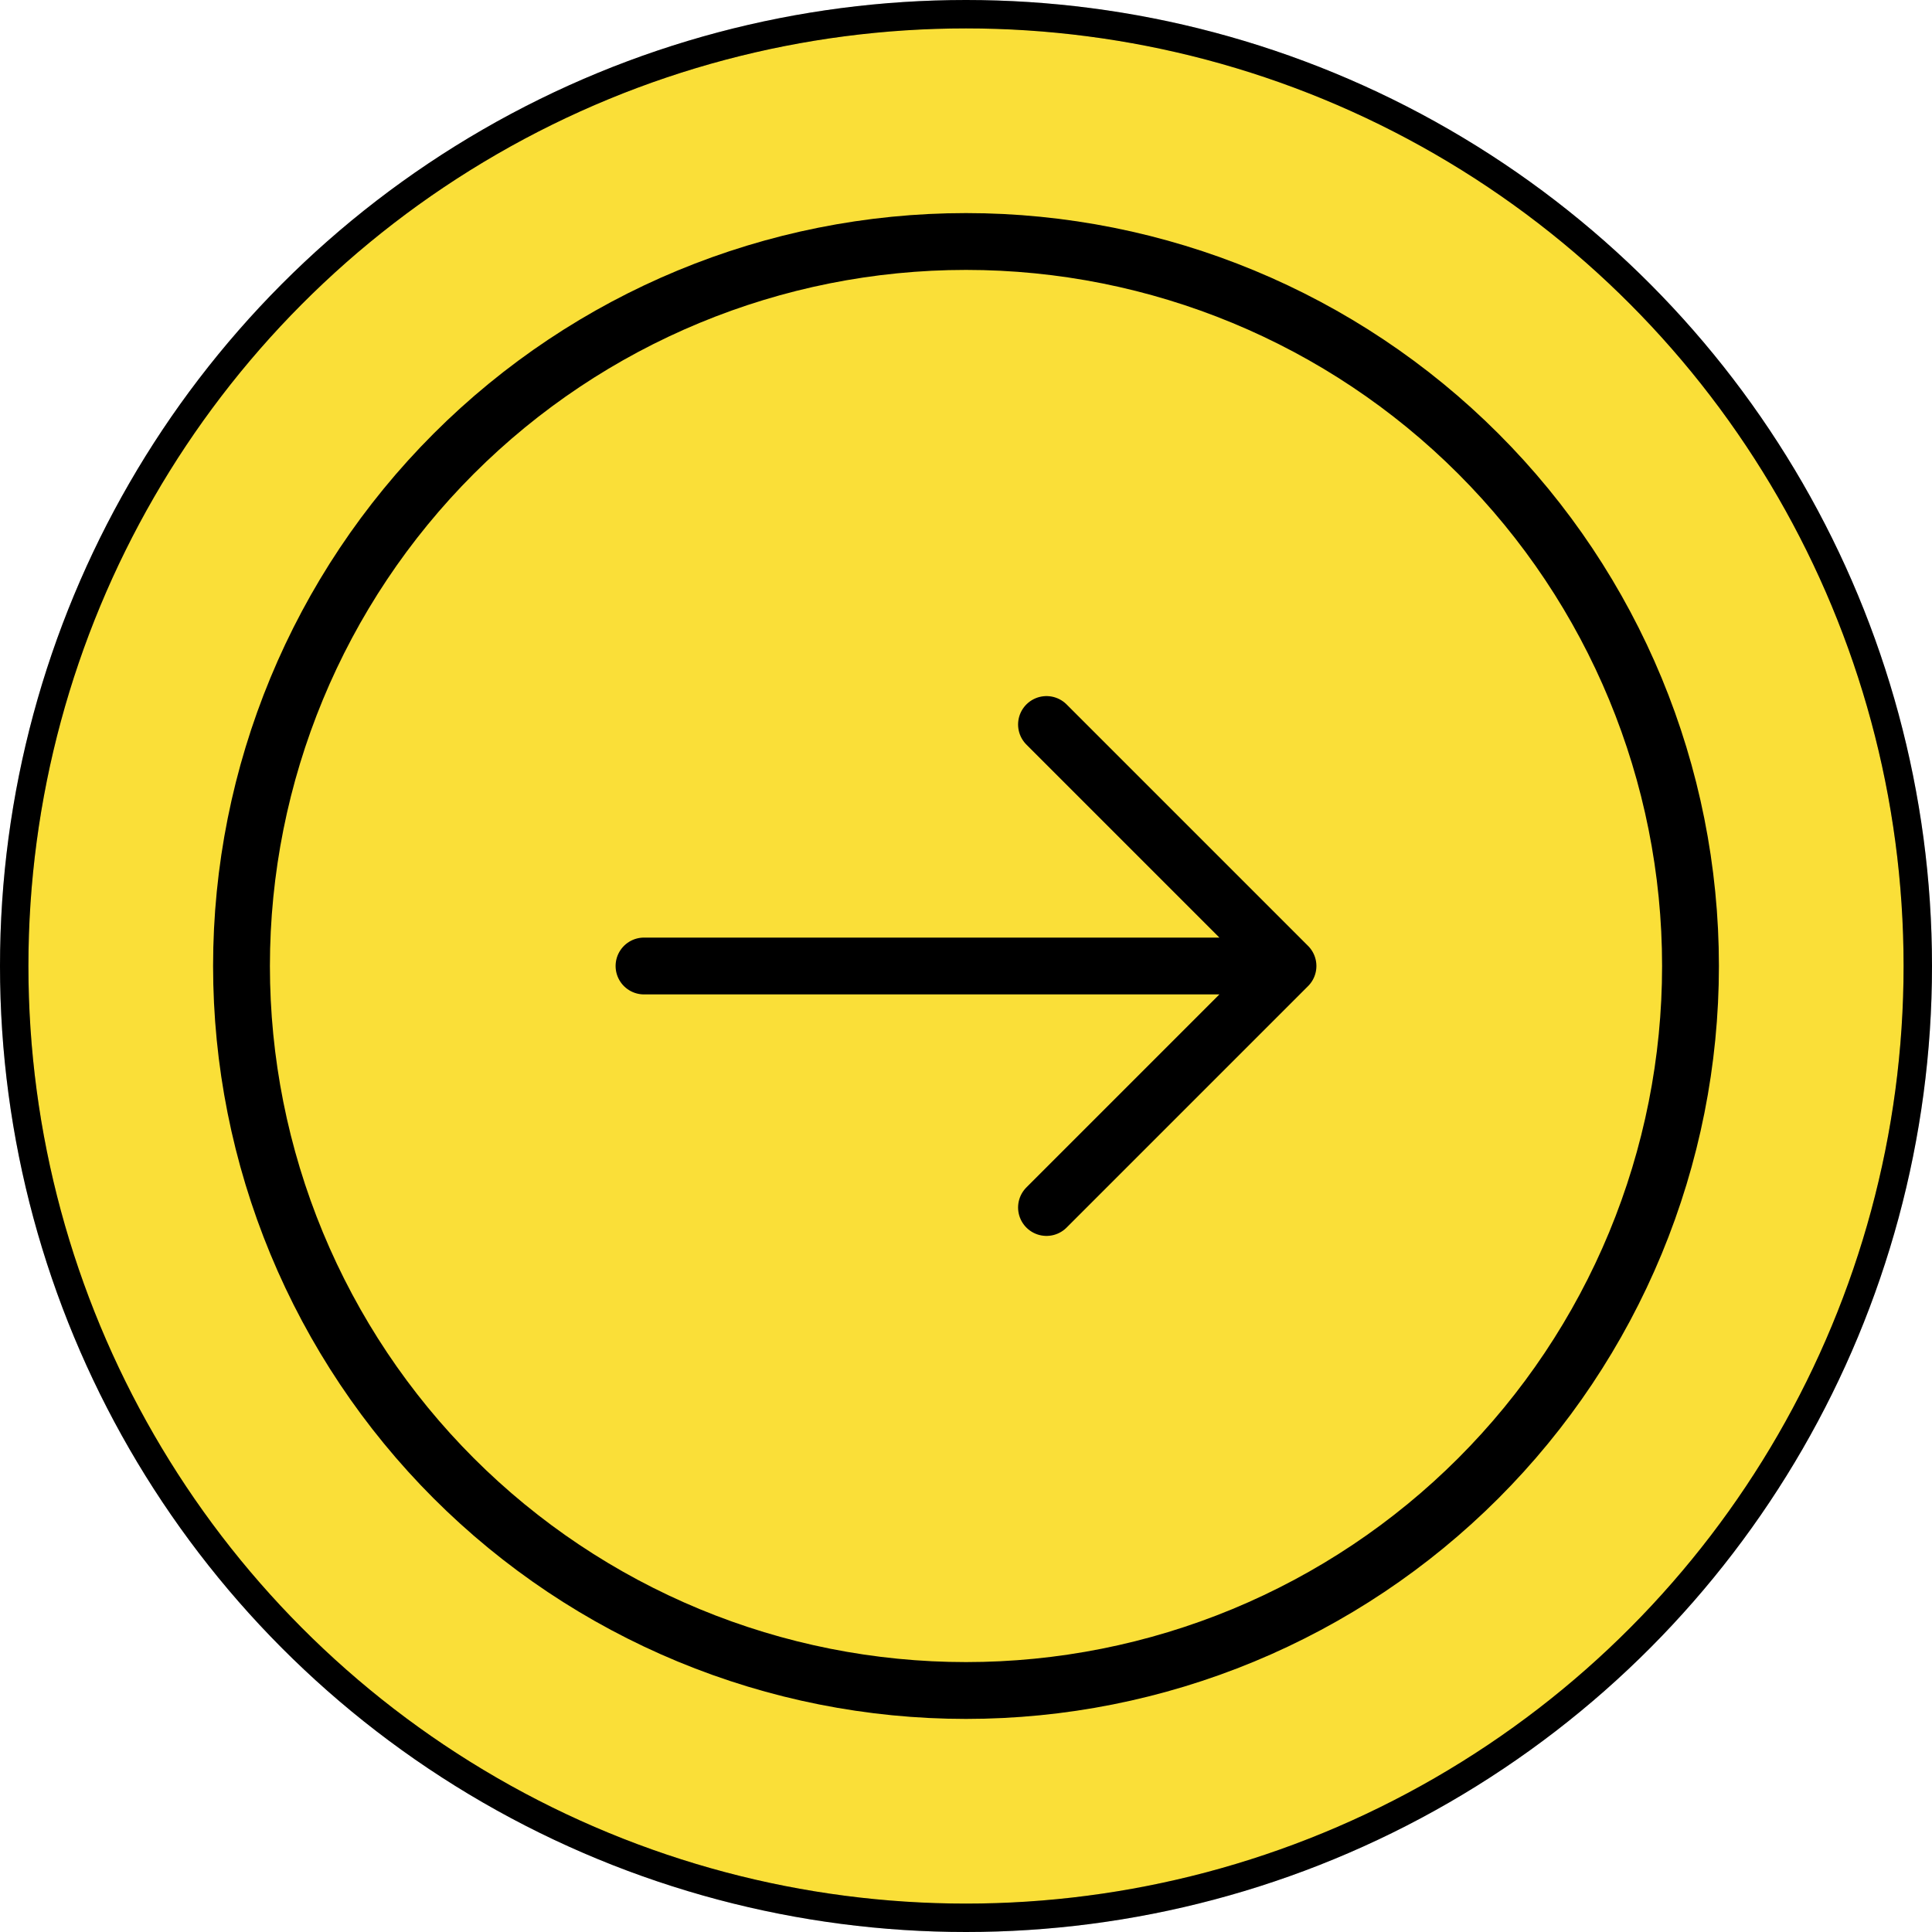 <svg width="68" height="68" viewBox="0 0 68 68" fill="none" xmlns="http://www.w3.org/2000/svg">
<circle cx="34" cy="34" r="33.5" fill="#FADF38"/>
<circle cx="34" cy="34" r="33.5" stroke="black"/>
<circle cx="34" cy="34" r="33.5" stroke="black" stroke-opacity="0.2"/>
<path d="M36.833 25.5L45.333 34L36.833 25.5ZM45.333 34L36.833 42.5L45.333 34ZM45.333 34H22.667H45.333ZM59.5 34C59.5 37.349 58.84 40.665 57.559 43.758C56.277 46.852 54.399 49.663 52.031 52.031C49.663 54.399 46.852 56.277 43.758 57.559C40.665 58.84 37.349 59.5 34 59.5C30.651 59.5 27.335 58.84 24.242 57.559C21.148 56.277 18.337 54.399 15.969 52.031C13.601 49.663 11.723 46.852 10.441 43.758C9.16 40.665 8.5 37.349 8.5 34C8.5 27.237 11.187 20.751 15.969 15.969C20.751 11.187 27.237 8.5 34 8.5C40.763 8.5 47.249 11.187 52.031 15.969C56.813 20.751 59.5 27.237 59.5 34Z" stroke="black" stroke-width="2" stroke-linecap="round" stroke-linejoin="round"/>
</svg>

